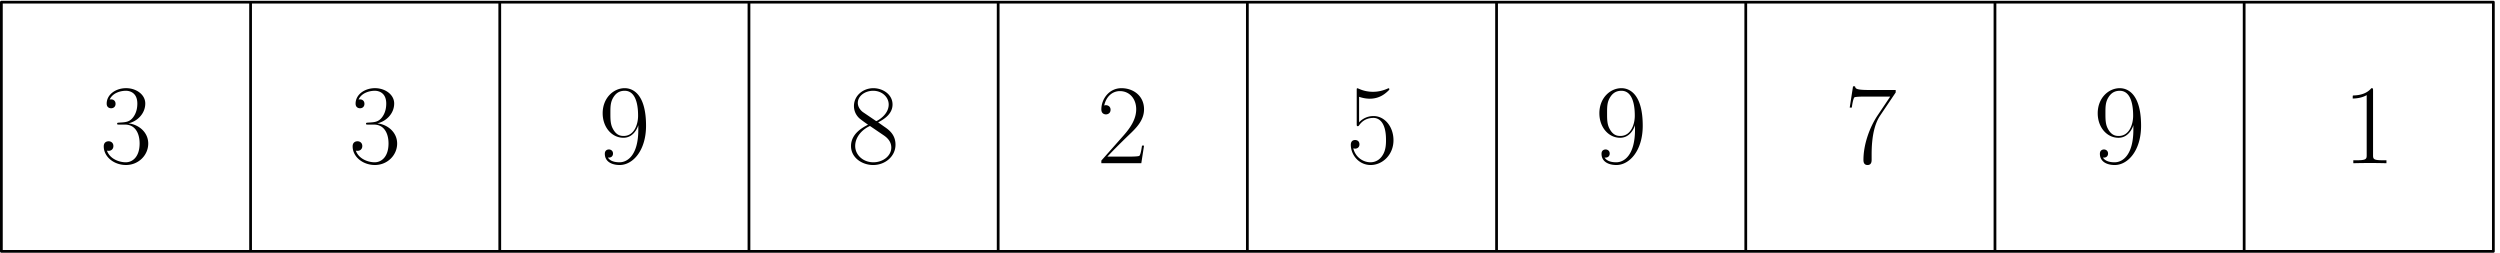 <svg xmlns="http://www.w3.org/2000/svg" width="455pt" height="46pt" viewBox="0 -46 455 46"><g id="page1"><path fill="none" stroke="#000" stroke-linecap="round" stroke-linejoin="round" stroke-width=".5" d="M.25-45.61h45.356V-.253H.25zm45.356 0h45.351V-.253H45.606zm45.351 0h45.356V-.253H90.957zm45.356 0h45.355V-.253h-45.355zm45.355 0h45.352V-.253h-45.352zm45.352 0h45.355V-.253H227.02zm45.355 0h45.355V-.253h-45.355zm45.355 0h45.356V-.253H317.73zm45.356 0h45.352V-.253h-45.352zm45.352 0h45.355V-.253h-45.355z"/><path d="M22.766-23.324c1.84 0 2.644 1.59 2.644 3.43 0 2.48-1.324 3.43-2.52 3.43-1.097 0-2.874-.54-3.43-2.13a.8.8 0 0 0 .31.043c.496 0 .867-.332.867-.867 0-.602-.453-.871-.867-.871-.352 0-.887.168-.887.93 0 1.902 1.86 3.39 4.047 3.39 2.293 0 4.05-1.797 4.05-3.906 0-2.004-1.652-3.45-3.617-3.676 1.57-.332 3.078-1.734 3.078-3.613 0-1.613-1.628-2.79-3.488-2.79-1.883 0-3.535 1.157-3.535 2.81 0 .722.539.847.809.847.43 0 .804-.27.804-.808 0-.536-.375-.805-.804-.805-.086 0-.188 0-.27.043.598-1.363 2.23-1.613 2.953-1.613s2.086.351 2.086 2.335c0 .579-.082 1.61-.785 2.52-.617.805-1.32.848-2.004.91-.102 0-.578.04-.66.04-.145.019-.227.042-.227.187s.02.164.434.164zm45.3 0c1.84 0 2.645 1.59 2.645 3.43 0 2.48-1.324 3.43-2.523 3.43-1.094 0-2.872-.54-3.43-2.13.105.043.21.043.312.043.496 0 .868-.332.868-.867 0-.602-.454-.871-.868-.871-.351 0-.89.168-.89.93 0 1.902 1.86 3.39 4.05 3.39 2.293 0 4.051-1.797 4.051-3.906 0-2.004-1.656-3.45-3.617-3.676 1.57-.332 3.078-1.734 3.078-3.613 0-1.613-1.633-2.79-3.492-2.79-1.879 0-3.531 1.157-3.531 2.81 0 .722.539.847.804.847.434 0 .805-.27.805-.808 0-.536-.371-.805-.805-.805-.082 0-.183 0-.265.043.598-1.363 2.23-1.613 2.953-1.613s2.086.351 2.086 2.335c0 .579-.082 1.61-.785 2.52-.621.805-1.325.848-2.004.91-.102 0-.578.04-.66.04-.145.019-.23.042-.23.187s.023.164.437.164zm48.106.91c0 4.543-1.879 5.95-3.43 5.95-.476 0-1.633-.063-2.105-.868.535.082.929-.207.929-.723 0-.558-.457-.746-.746-.746-.183 0-.742.082-.742.785 0 1.407 1.219 2.047 2.707 2.047 2.375 0 4.793-2.601 4.793-7.148 0-5.66-2.316-6.836-3.887-6.836-2.043 0-4.007 1.797-4.007 4.562 0 2.563 1.675 4.465 3.781 4.465 1.734 0 2.5-1.613 2.707-2.293zm-2.664 1.156c-.559 0-1.344-.101-1.985-1.344-.433-.804-.433-1.753-.433-2.765 0-1.219 0-2.067.578-2.977.289-.433.824-1.136 2.023-1.136 2.438 0 2.438 3.738 2.438 4.566 0 1.469-.66 3.656-2.621 3.656m46.312-2.48c1.301-.66 2.621-1.653 2.621-3.242 0-1.88-1.816-2.973-3.488-2.973-1.883 0-3.535 1.363-3.535 3.242 0 .516.125 1.406.93 2.188.207.207 1.074.828 1.632 1.218-.929.477-3.097 1.614-3.097 3.887 0 2.125 2.023 3.45 4.027 3.45 2.211 0 4.07-1.59 4.07-3.7 0-1.879-1.261-2.746-2.085-3.305zm-2.707-1.817c-.168-.101-.992-.742-.992-1.715 0-1.261 1.301-2.21 2.789-2.21 1.633 0 2.832 1.156 2.832 2.5 0 1.921-2.148 3.015-2.254 3.015-.019 0-.043 0-.207-.12zm3.801 4.235c.309.226 1.301.91 1.301 2.172 0 1.527-1.527 2.683-3.262 2.683-1.883 0-3.308-1.344-3.308-2.976 0-1.63 1.261-2.997 2.687-3.633zm47.301 1.82h-.371c-.207 1.465-.375 1.71-.457 1.836-.102.164-1.59.164-1.879.164h-3.965c.742-.805 2.187-2.27 3.945-3.965 1.258-1.2 2.727-2.601 2.727-4.648 0-2.438-1.942-3.84-4.113-3.84-2.27 0-3.657 2-3.657 3.86 0 .808.602.91.848.91.207 0 .828-.122.828-.848 0-.64-.539-.825-.828-.825a.8.8 0 0 0-.328.063c.39-1.758 1.59-2.625 2.848-2.625 1.796 0 2.976 1.426 2.976 3.305 0 1.797-1.055 3.347-2.23 4.691l-4.114 4.649v.472h7.274zm39.14-8.883a6 6 0 0 0 1.922.348c1.918 0 2.977-1.031 3.575-1.63 0-.167 0-.269-.125-.269-.024 0-.063 0-.231.082-.723.309-1.566.559-2.601.559a6.2 6.2 0 0 1-2.559-.539c-.227-.102-.27-.102-.289-.102-.106 0-.125.02-.125.434v5.992c0 .371 0 .473.207.473.101 0 .144-.04.246-.184.66-.93 1.57-1.324 2.602-1.324.726 0 2.277.457 2.277 3.988 0 .66 0 1.86-.621 2.809-.52.848-1.324 1.281-2.211 1.281-1.363 0-2.75-.95-3.121-2.543.082.024.25.063.332.063.265 0 .785-.145.785-.785 0-.56-.395-.786-.785-.786-.477 0-.785.29-.785.868 0 1.796 1.425 3.68 3.617 3.68 2.125 0 4.148-1.84 4.148-4.505 0-2.48-1.609-4.402-3.617-4.402a3.52 3.52 0 0 0-2.641 1.137zm50.215 5.969c0 4.543-1.879 5.95-3.429 5.95-.473 0-1.629-.063-2.106-.868.535.082.93-.207.93-.723 0-.558-.453-.746-.742-.746-.188 0-.746.082-.746.785 0 1.407 1.218 2.047 2.707 2.047 2.375 0 4.793-2.601 4.793-7.148 0-5.66-2.313-6.836-3.883-6.836-2.047 0-4.008 1.797-4.008 4.562 0 2.563 1.672 4.465 3.781 4.465 1.735 0 2.5-1.613 2.703-2.293zm-2.664 1.156c-.558 0-1.343-.101-1.984-1.344-.434-.804-.434-1.753-.434-2.765 0-1.219 0-2.067.582-2.977.289-.433.825-1.136 2.024-1.136 2.437 0 2.437 3.738 2.437 4.566 0 1.469-.664 3.656-2.625 3.656m50.11-7.914v-.453h-4.852c-2.418 0-2.461-.266-2.543-.66h-.371l-.602 3.863h.375c.063-.39.204-1.445.454-1.84.125-.164 1.652-.164 2.003-.164h4.543l-2.289 3.41c-1.531 2.29-2.586 5.391-2.586 8.094 0 .25 0 .953.747.953.742 0 .742-.703.742-.972v-.95c0-3.386.578-5.617 1.527-7.043zm43.257 6.758c0 4.543-1.882 5.95-3.429 5.95-.477 0-1.633-.063-2.11-.868.539.082.93-.207.93-.723 0-.558-.453-.746-.742-.746-.188 0-.742.082-.742.785 0 1.407 1.218 2.047 2.703 2.047 2.375 0 4.793-2.601 4.793-7.148 0-5.66-2.313-6.836-3.883-6.836-2.047 0-4.008 1.797-4.008 4.562 0 2.563 1.672 4.465 3.781 4.465 1.735 0 2.5-1.613 2.707-2.293zm-2.668 1.156c-.558 0-1.339-.101-1.984-1.344-.433-.804-.433-1.753-.433-2.765 0-1.219 0-2.067.582-2.977.289-.433.824-1.136 2.023-1.136 2.437 0 2.437 3.738 2.437 4.566 0 1.469-.66 3.656-2.625 3.656m46.29-8.242c0-.434-.02-.453-.309-.453-.805.969-2.023 1.281-3.184 1.32-.058 0-.164 0-.183.043-.024.04-.024.082-.024.516.645 0 1.719-.125 2.543-.621v10.886c0 .723-.043.973-1.816.973h-.621v.535c.992-.02 2.023-.039 3.015-.039.993 0 2.024.02 3.016.04v-.536h-.617c-1.777 0-1.82-.227-1.82-.973z"/></g></svg>